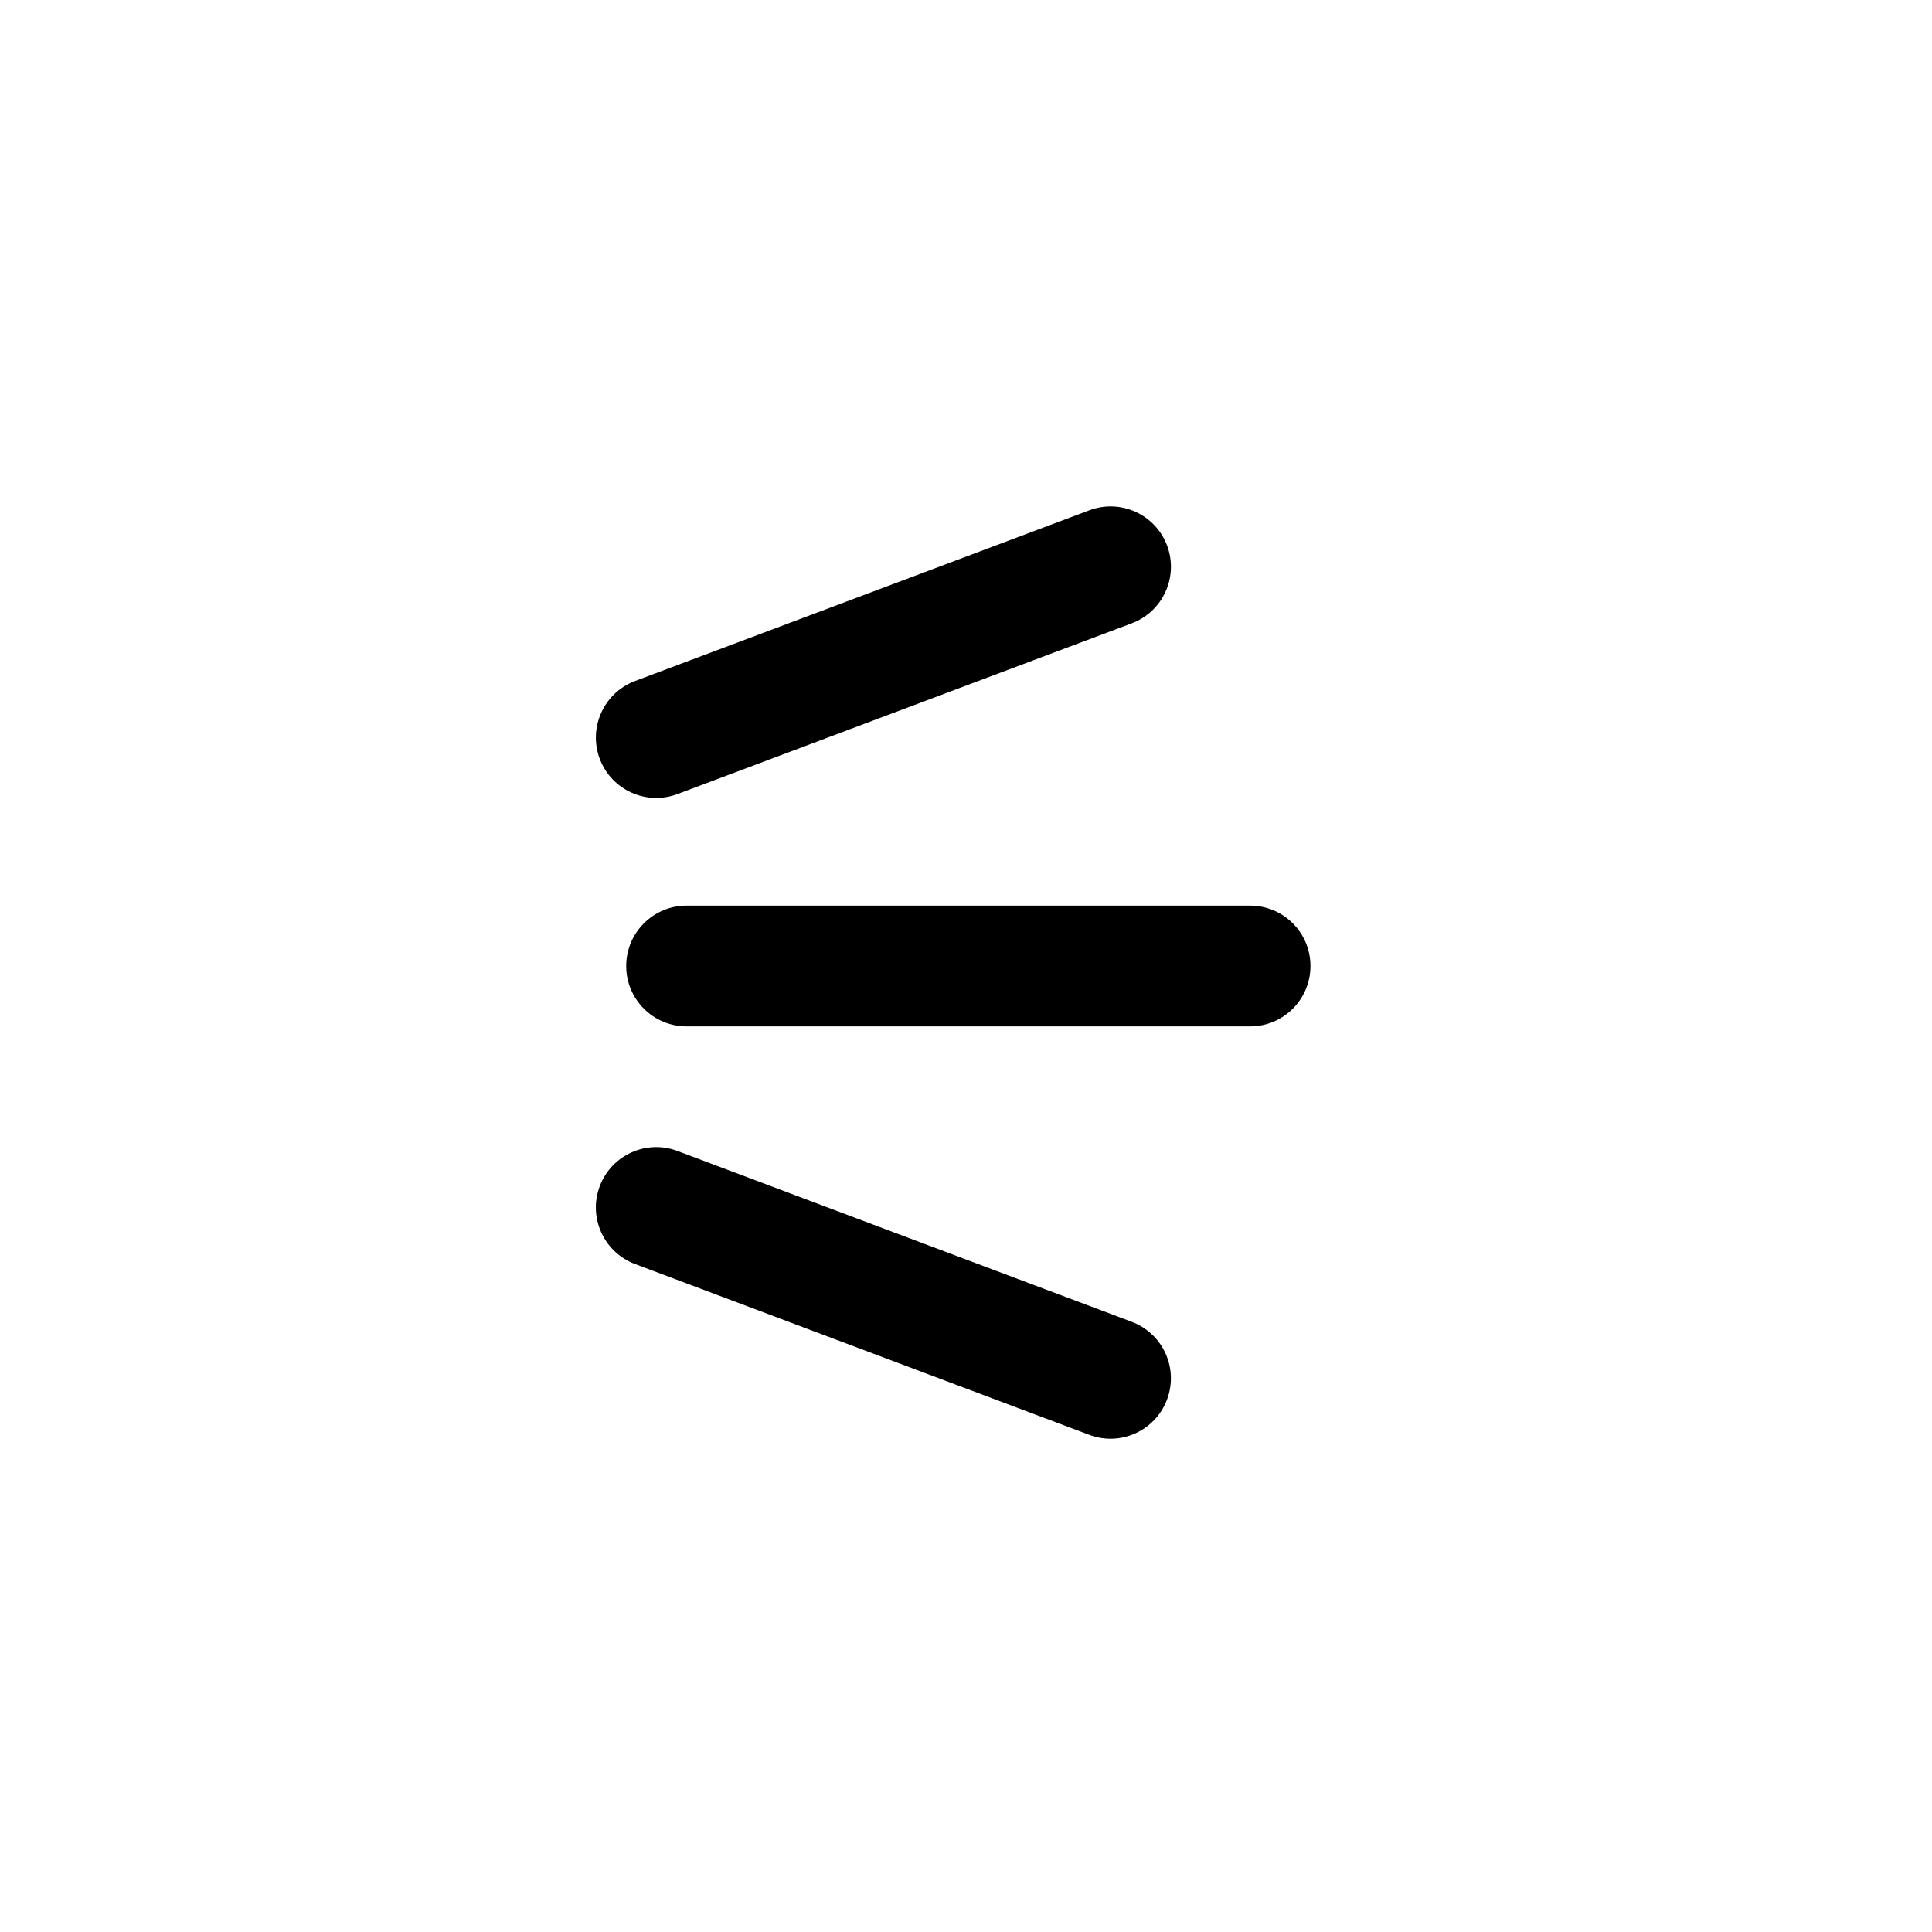 <svg width="24" height="24" viewBox="0 0 24 24" fill="none" xmlns="http://www.w3.org/2000/svg">
<path fill-rule="evenodd" clip-rule="evenodd" d="M7.779 12C7.779 11.586 8.115 11.25 8.529 11.25H15.529C15.944 11.25 16.279 11.586 16.279 12C16.279 12.414 15.944 12.75 15.529 12.75H8.529C8.115 12.75 7.779 12.414 7.779 12Z" fill="currentColor"/>
<path fill-rule="evenodd" clip-rule="evenodd" d="M7.45 14.736C7.596 14.348 8.029 14.152 8.416 14.298L14.059 16.42C14.447 16.566 14.643 16.998 14.497 17.386C14.351 17.774 13.919 17.97 13.531 17.824L7.888 15.702C7.501 15.556 7.304 15.124 7.45 14.736Z" fill="currentColor"/>
<path fill-rule="evenodd" clip-rule="evenodd" d="M14.498 6.777C14.643 7.165 14.447 7.597 14.059 7.743L8.416 9.864C8.028 10.01 7.596 9.814 7.45 9.426C7.305 9.038 7.501 8.606 7.888 8.46L13.532 6.339C13.919 6.193 14.352 6.389 14.498 6.777Z" fill="currentColor"/>
</svg>
